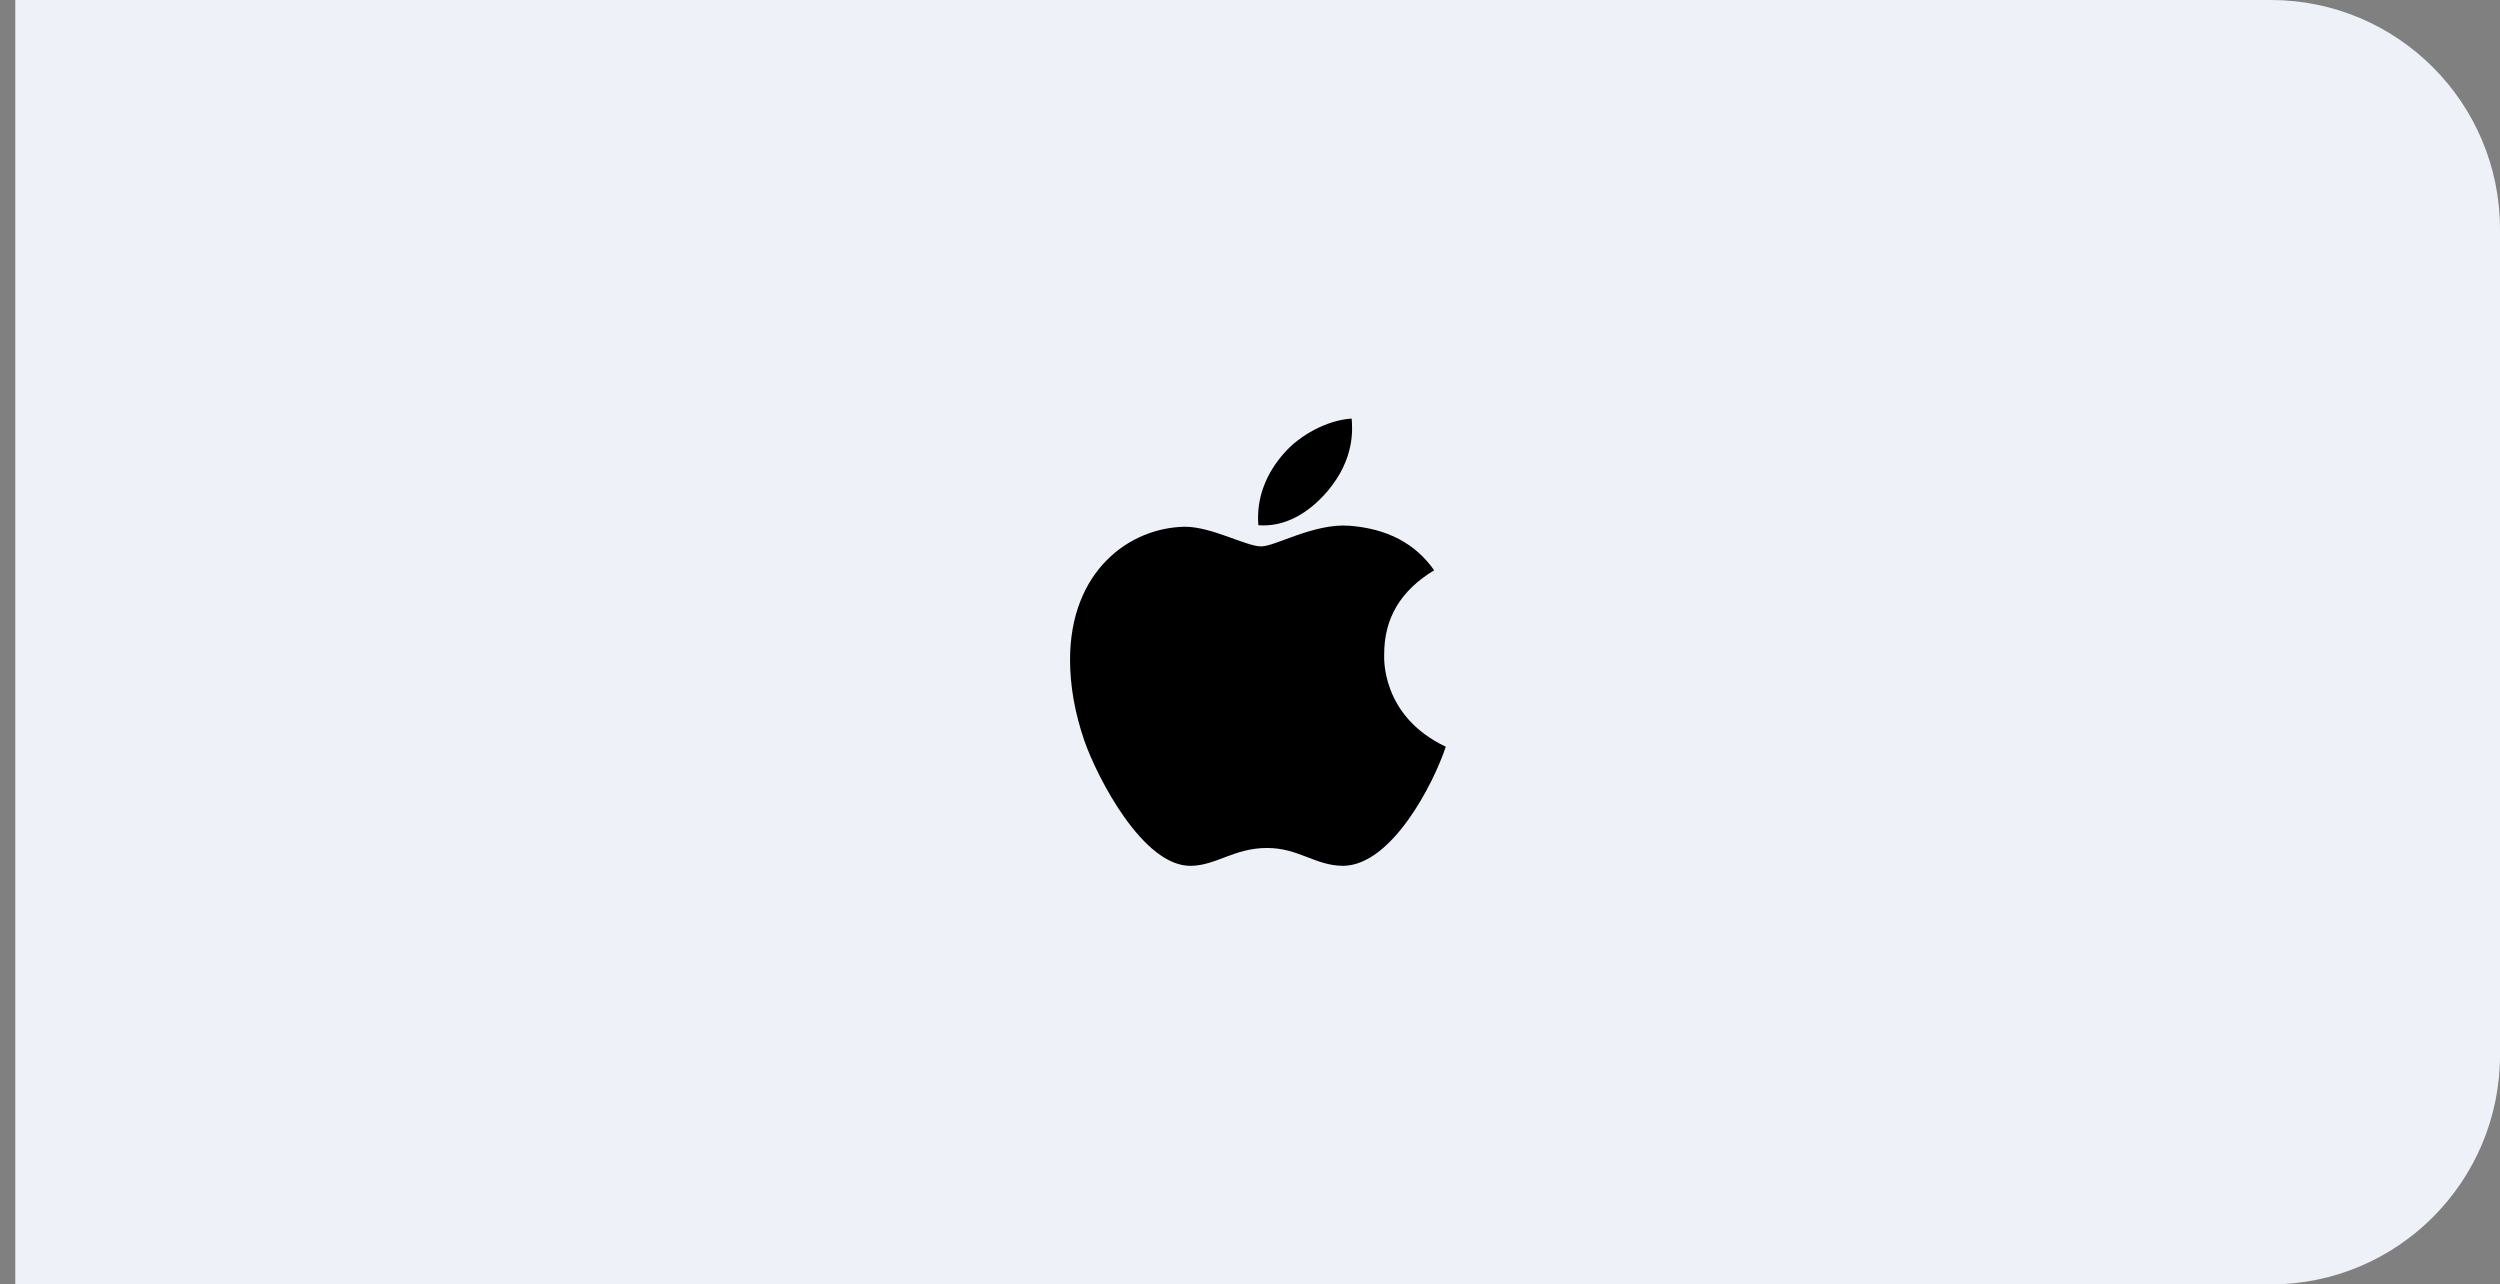 <svg width="109" height="56" viewBox="0 0 109 56" fill="none" xmlns="http://www.w3.org/2000/svg">
<rect x="0" y="0" width="109" height="56" fill="#808080" stroke="none"/>
<path d="M0.667 0H99C104.523 0 109 4.477 109 10V46C109 51.523 104.523 56 99 56H0.667V0Z" fill="#EEF2F8"/>
<path d="M60.35 28.555C60.341 26.957 61.065 25.752 62.528 24.864C61.71 23.692 60.472 23.048 58.841 22.923C57.297 22.802 55.607 23.823 54.988 23.823C54.334 23.823 52.839 22.966 51.662 22.966C49.234 23.003 46.654 24.902 46.654 28.764C46.654 29.905 46.862 31.084 47.279 32.298C47.837 33.897 49.848 37.813 51.946 37.75C53.043 37.724 53.818 36.972 55.246 36.972C56.631 36.972 57.348 37.75 58.572 37.75C60.688 37.719 62.507 34.159 63.036 32.556C60.198 31.218 60.35 28.637 60.35 28.555ZM57.887 21.407C59.075 19.996 58.968 18.712 58.932 18.25C57.883 18.311 56.668 18.965 55.977 19.769C55.215 20.631 54.768 21.698 54.864 22.9C55.998 22.987 57.034 22.403 57.887 21.407Z" fill="black"/>
</svg>

